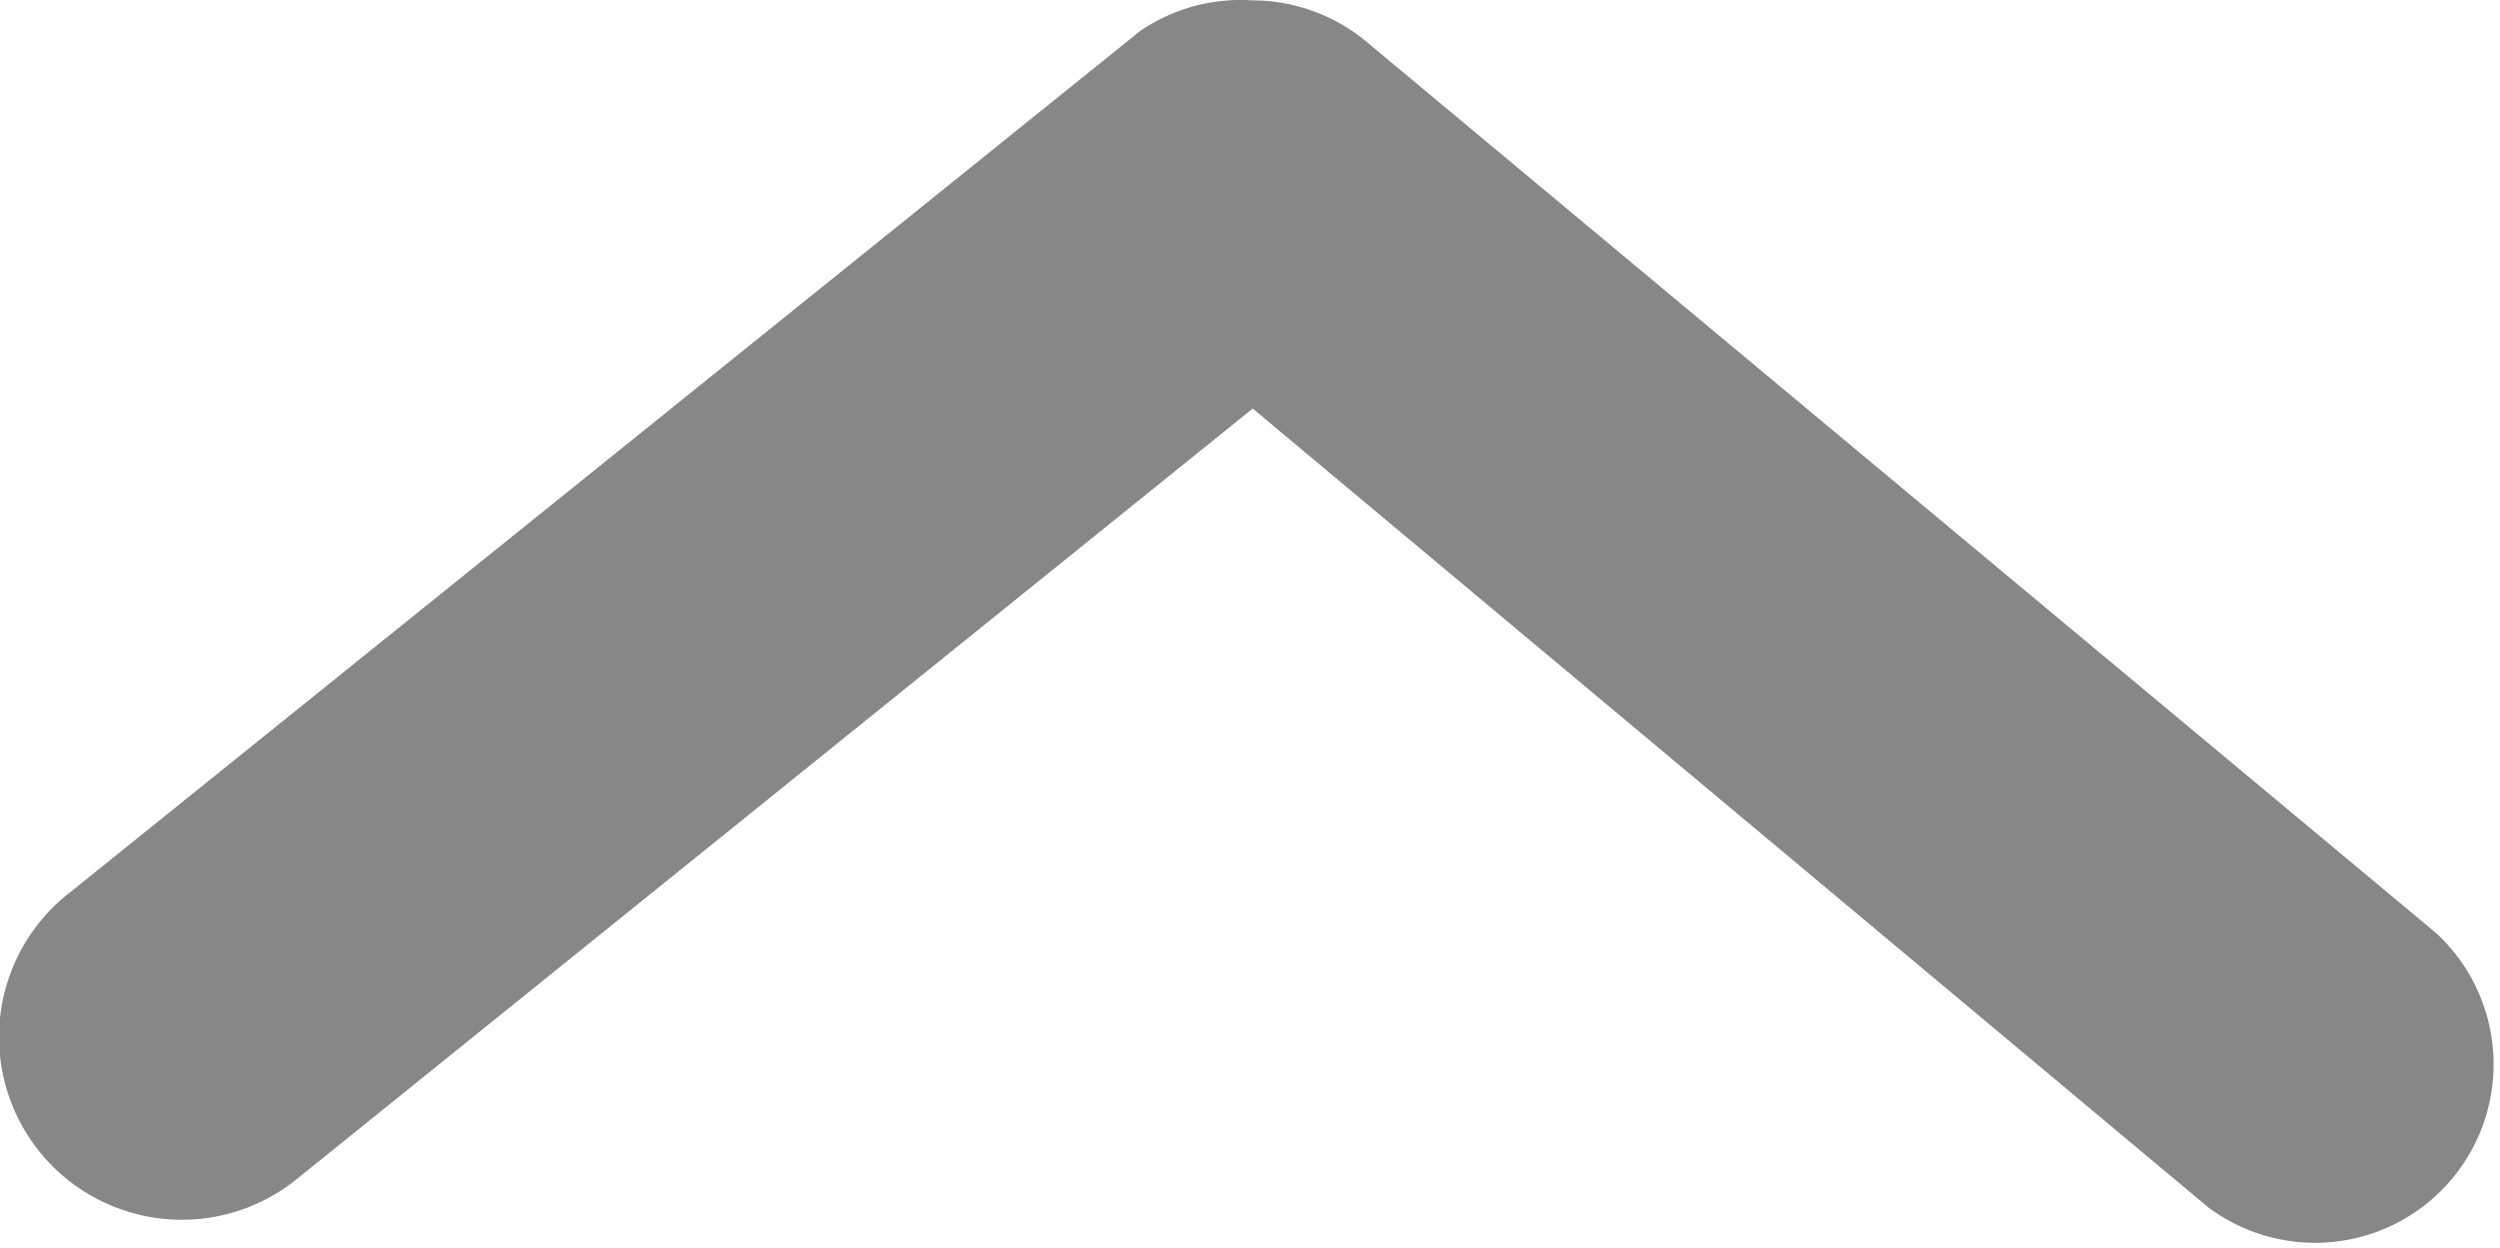 <svg xmlns="http://www.w3.org/2000/svg" width="12.856" height="6.42" viewBox="0 0 12.856 6.42">
  <path id="Path_55921" data-name="Path 55921" d="M11.417,15.417a.917.917,0,0,1-.587-.211l-5.5-4.583A.918.918,0,0,1,6.5,9.211l4.913,4.107,4.913-3.96a.94.94,0,1,1,1.164,1.476l-5.5,4.427a.917.917,0,0,1-.578.156Z" transform="translate(17.855 15.419) rotate(180)" fill="#878787"/>
</svg>
